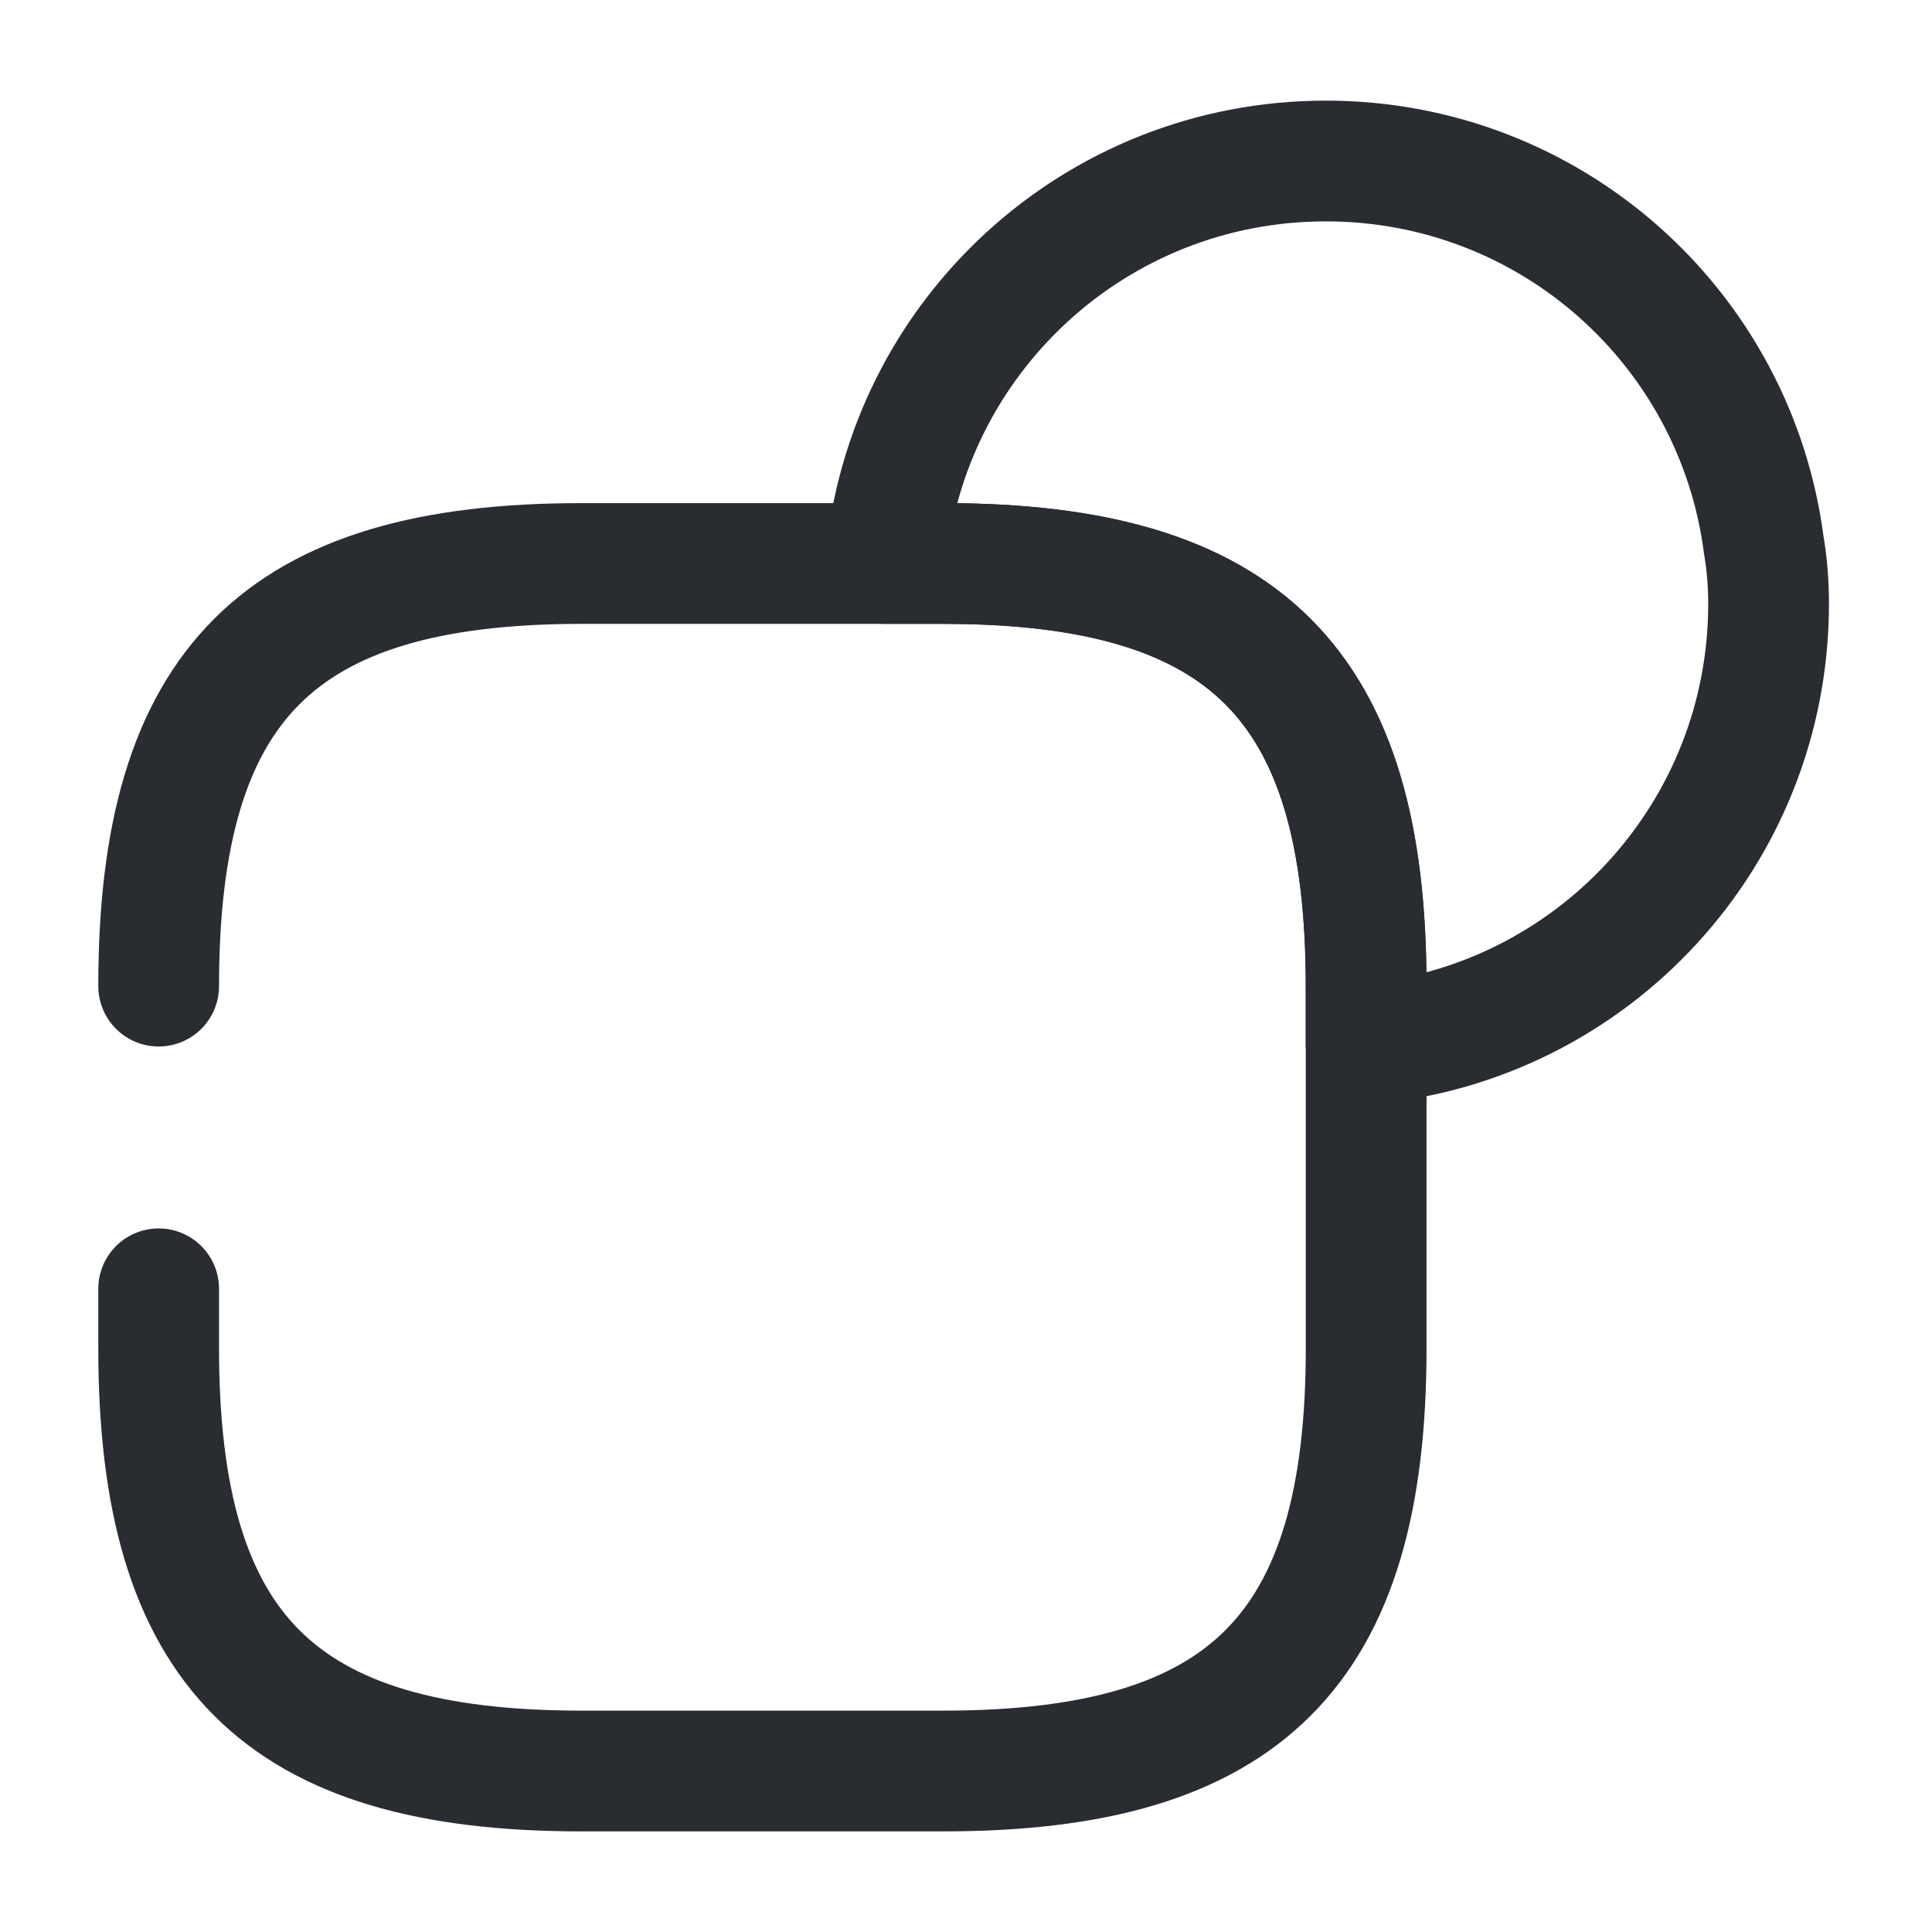 <svg width="24" height="24" viewBox="0 0 24 24" fill="none" xmlns="http://www.w3.org/2000/svg">
<path d="M1.971 12.25C1.971 8.5 3.471 7 7.221 7H11.721C15.471 7 16.971 8.5 16.971 12.25V16.75C16.971 20.5 15.471 22 11.721 22H7.221C3.471 22 1.971 20.5 1.971 16.75V16.01" stroke="#292D32" stroke-width="1.5" stroke-linecap="round" stroke-linejoin="round"/>
<path d="M21.97 7.5C21.97 10.37 19.78 12.72 16.97 12.97V12.25C16.97 8.5 15.47 7 11.72 7H11C11.25 4.19 13.6 2 16.47 2C19.26 2 21.56 4.07 21.91 6.77C21.95 7 21.97 7.25 21.97 7.5Z" stroke="#292D32" stroke-width="1.5" stroke-linecap="round" stroke-linejoin="round"/>
</svg>
